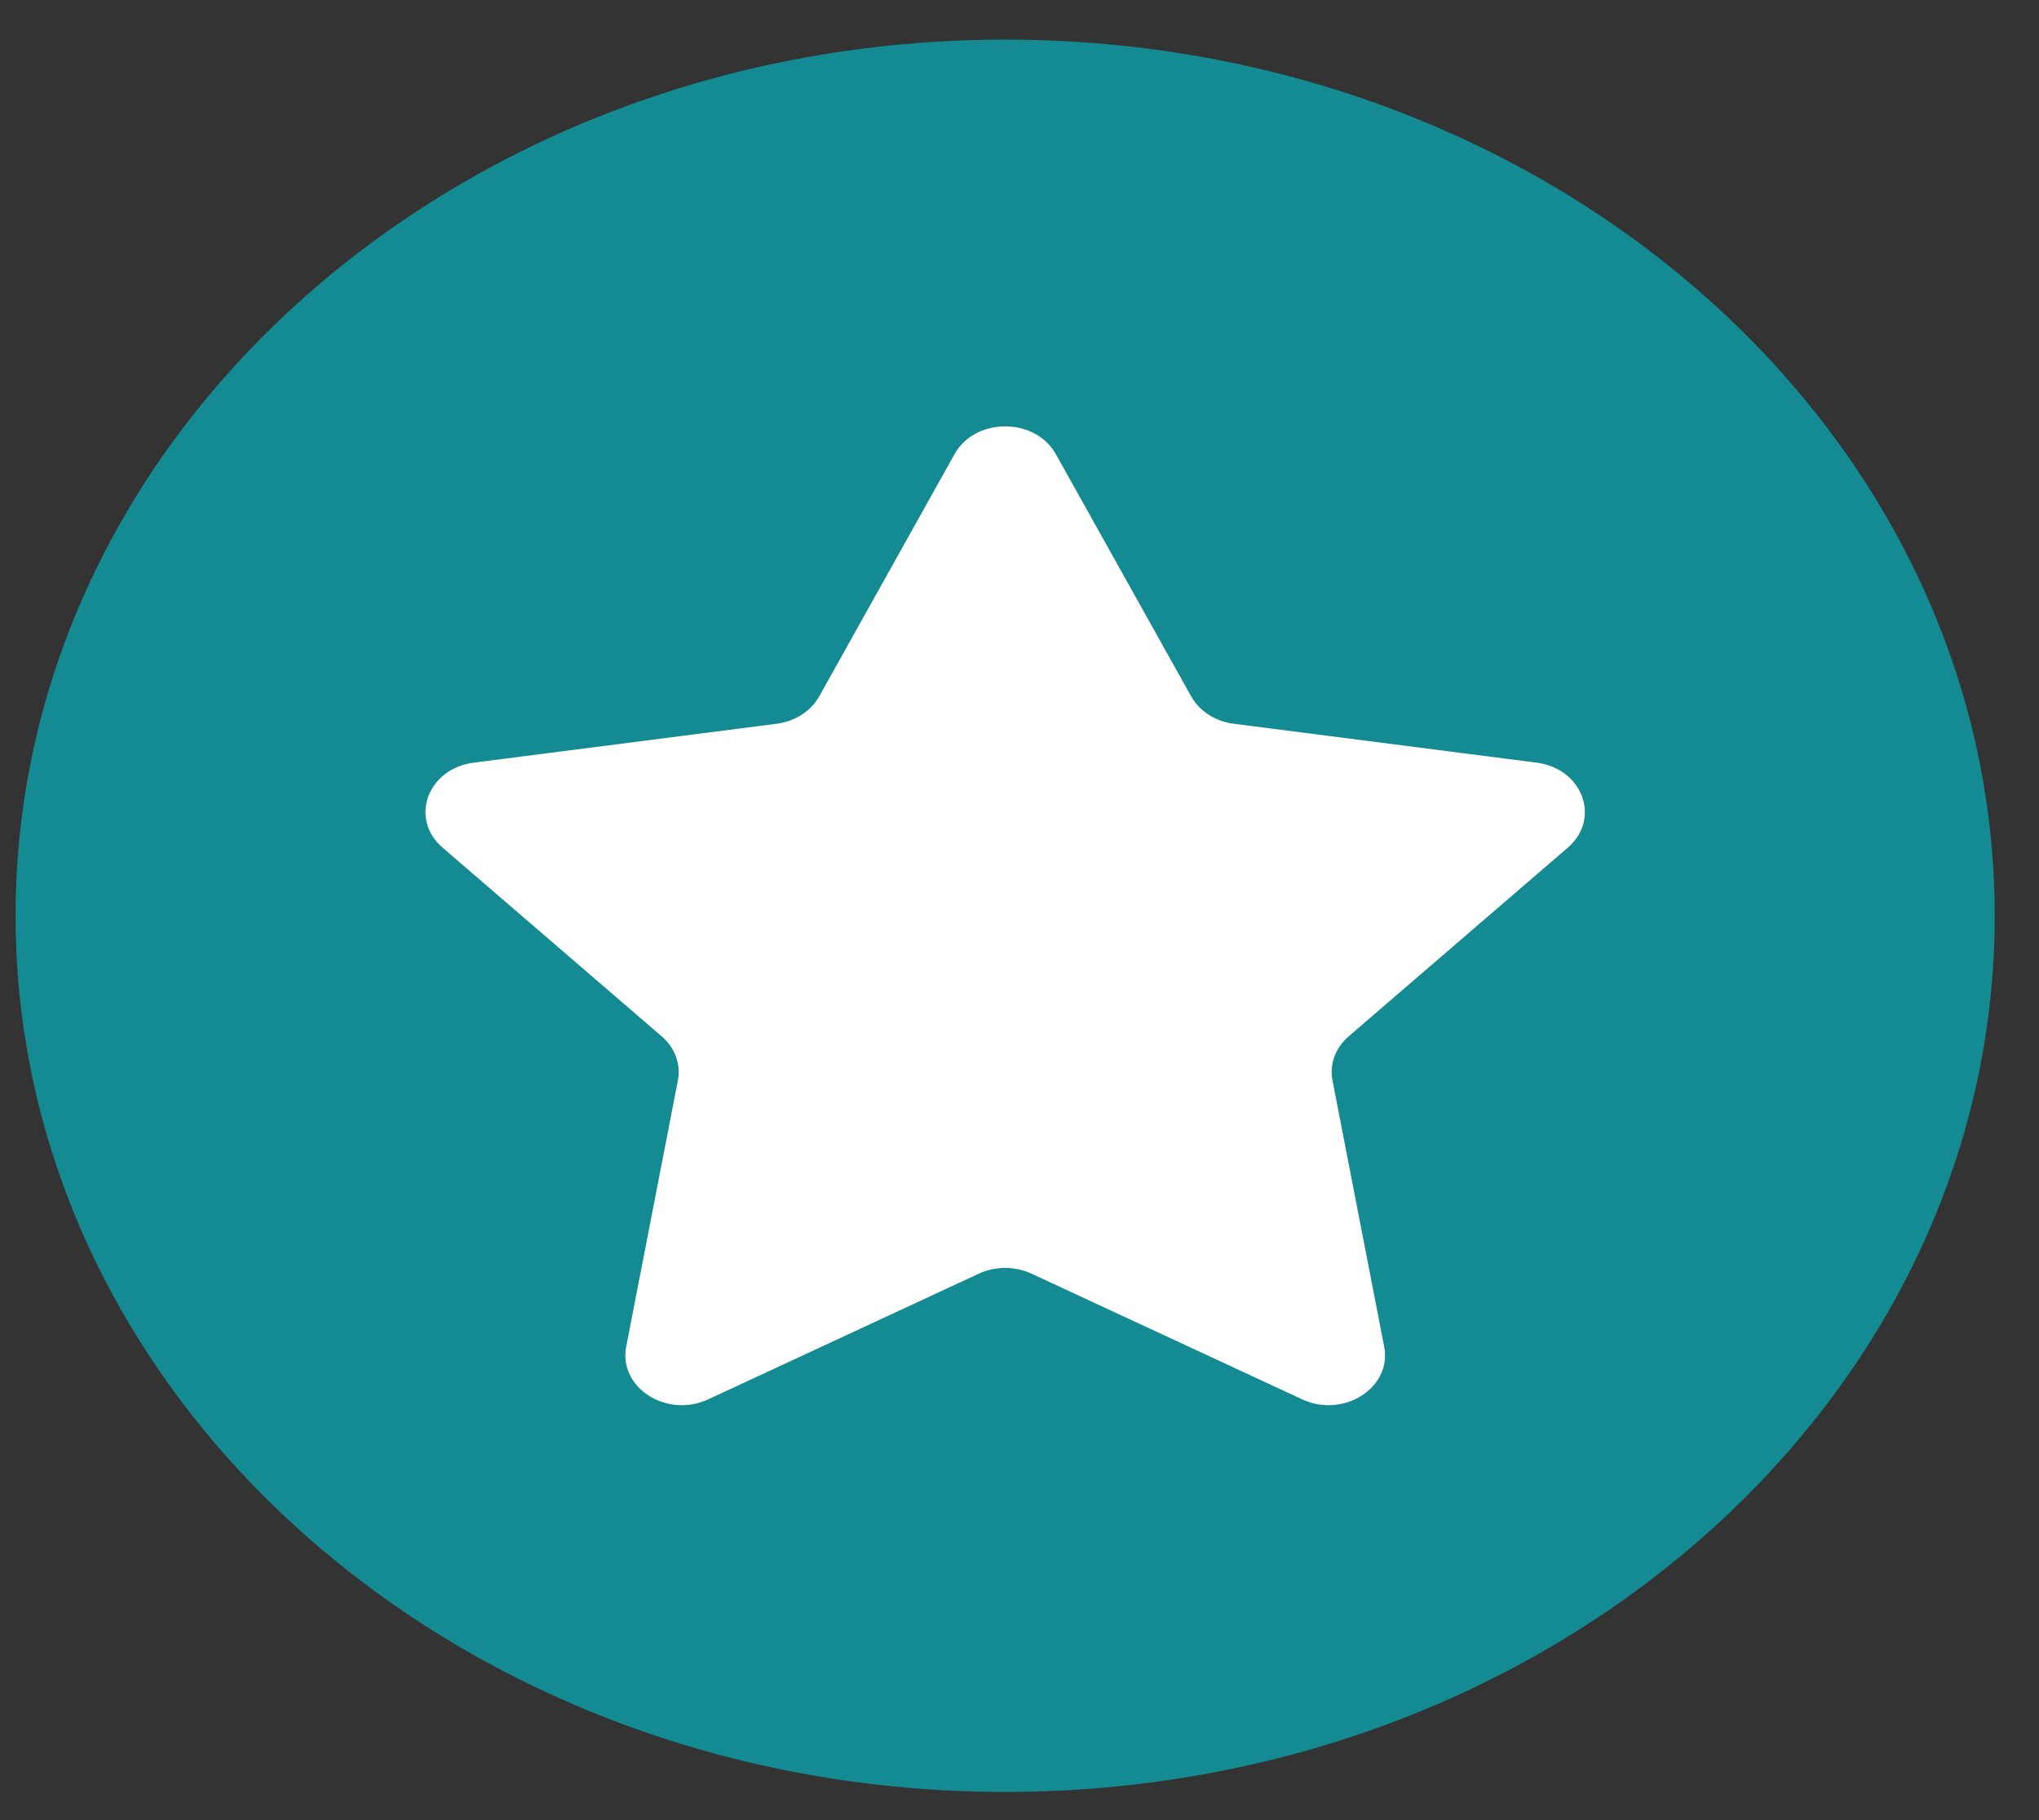 <svg xmlns="http://www.w3.org/2000/svg" width="28" height="25" viewBox="0 0 28 25" fill="none">
  <rect x="0" y="0" width="28" height="25" fill="#333333" stroke="none"/>
  <path d="M27.392 12.579C27.392 5.932 21.308 0.544 13.803 0.544C6.298 0.544 0.214 5.932 0.214 12.579C0.214 19.225 6.298 24.613 13.803 24.613C21.308 24.613 27.392 19.225 27.392 12.579Z" fill="#148A92"/>
  <path d="M13.108 6.238C13.392 5.729 14.214 5.729 14.499 6.238L16.358 9.566C16.471 9.768 16.689 9.908 16.942 9.941L21.099 10.475C21.735 10.556 21.989 11.247 21.529 11.643L18.521 14.234C18.338 14.391 18.255 14.618 18.298 14.84L19.008 18.498C19.117 19.058 18.452 19.485 17.883 19.221L14.164 17.494C13.938 17.389 13.668 17.389 13.442 17.494L9.724 19.221C9.155 19.485 8.49 19.058 8.599 18.498L9.309 14.84C9.352 14.618 9.269 14.391 9.086 14.234L6.078 11.643C5.617 11.247 5.871 10.556 6.507 10.475L10.665 9.941C10.917 9.908 11.136 9.768 11.249 9.566L13.108 6.238Z" fill="white"/>
</svg>